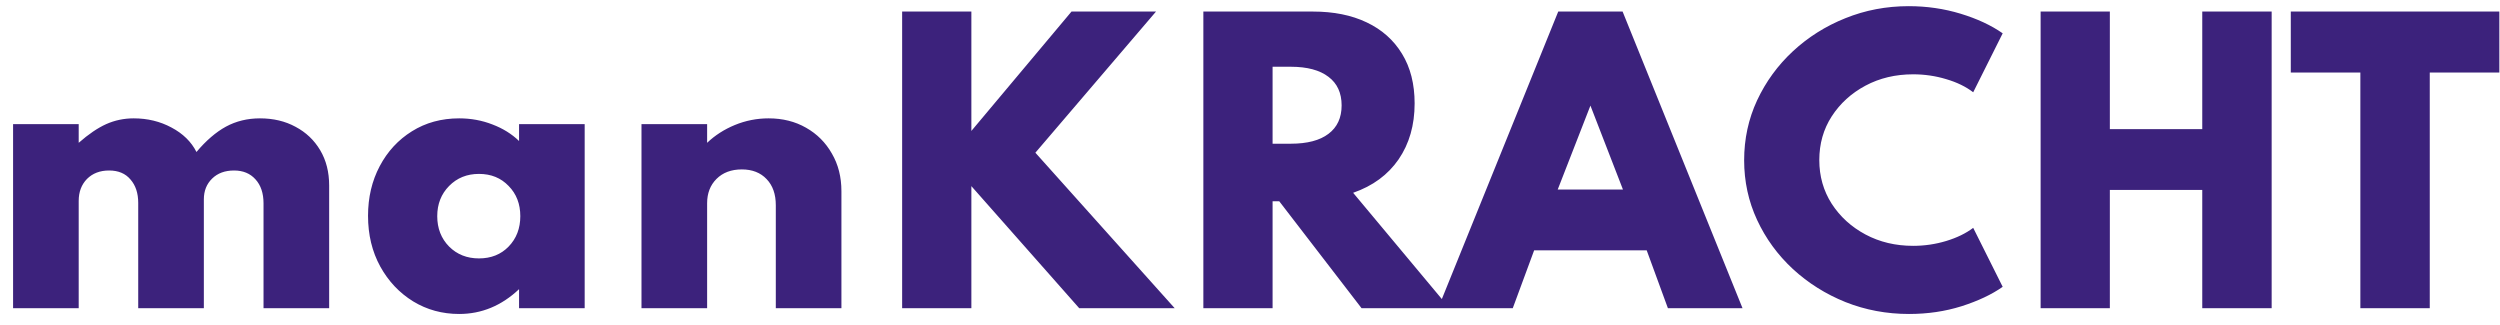 <svg width="146" height="19" viewBox="0 0 146 19" fill="none" xmlns="http://www.w3.org/2000/svg">
<path d="M0.764 18H4.596V11.732C4.596 11.207 4.758 10.78 5.08 10.45C5.409 10.121 5.839 9.957 6.371 9.957C6.91 9.957 7.327 10.132 7.62 10.482C7.921 10.825 8.072 11.28 8.072 11.847V18H11.905V11.637C11.905 11.147 12.066 10.745 12.387 10.43C12.71 10.114 13.136 9.957 13.668 9.957C14.194 9.957 14.61 10.129 14.918 10.472C15.233 10.815 15.39 11.284 15.39 11.879V18H19.223V10.839C19.223 10.048 19.048 9.358 18.698 8.771C18.348 8.182 17.869 7.728 17.259 7.405C16.657 7.077 15.964 6.912 15.181 6.912C14.453 6.912 13.791 7.073 13.196 7.395C12.608 7.717 12.034 8.21 11.474 8.876C11.173 8.28 10.687 7.804 10.014 7.447C9.35 7.09 8.614 6.912 7.809 6.912C7.242 6.912 6.707 7.024 6.203 7.248C5.706 7.472 5.17 7.836 4.596 8.34V7.248H0.764V18ZM26.816 18.336C28.125 18.336 29.291 17.853 30.313 16.887V18H34.145V7.248H30.313V8.235C29.886 7.822 29.368 7.5 28.759 7.269C28.15 7.031 27.502 6.912 26.816 6.912C25.78 6.912 24.86 7.164 24.055 7.668C23.257 8.165 22.63 8.844 22.175 9.705C21.72 10.566 21.493 11.532 21.493 12.603C21.493 13.709 21.731 14.696 22.207 15.564C22.683 16.425 23.323 17.104 24.128 17.601C24.933 18.091 25.829 18.336 26.816 18.336ZM27.971 15.091C27.271 15.091 26.69 14.861 26.228 14.399C25.766 13.93 25.535 13.338 25.535 12.624C25.535 11.917 25.766 11.329 26.228 10.86C26.69 10.391 27.271 10.156 27.971 10.156C28.678 10.156 29.256 10.391 29.704 10.86C30.159 11.322 30.386 11.91 30.386 12.624C30.386 13.338 30.159 13.93 29.704 14.399C29.256 14.861 28.678 15.091 27.971 15.091ZM37.463 18H41.296V11.868C41.296 11.287 41.478 10.815 41.842 10.45C42.213 10.079 42.706 9.894 43.322 9.894C43.931 9.894 44.414 10.083 44.771 10.461C45.128 10.832 45.307 11.339 45.307 11.983V18H49.139V11.165C49.139 10.338 48.954 9.607 48.583 8.97C48.219 8.326 47.715 7.822 47.071 7.458C46.434 7.094 45.706 6.912 44.887 6.912C44.201 6.912 43.543 7.042 42.913 7.301C42.29 7.559 41.751 7.906 41.296 8.34V7.248H37.463V18ZM52.685 18H56.728V10.87L63.028 18H68.603L60.466 8.918L67.511 0.675H62.576L56.728 7.647V0.675H52.685V18ZM70.276 18H74.319V11.752H74.707L79.516 18H84.651L79.023 11.259C80.171 10.86 81.056 10.209 81.679 9.306C82.302 8.396 82.614 7.308 82.614 6.04C82.614 4.907 82.369 3.941 81.879 3.143C81.389 2.337 80.699 1.725 79.81 1.305C78.928 0.885 77.885 0.675 76.681 0.675H70.276V18ZM74.319 8.393V3.898H75.379C76.338 3.898 77.073 4.095 77.584 4.487C78.095 4.872 78.351 5.428 78.351 6.156C78.351 6.877 78.095 7.43 77.584 7.815C77.08 8.2 76.345 8.393 75.379 8.393H74.319ZM83.987 18H88.345L89.594 14.619H96.167L97.406 18H101.764L94.76 0.675H91.001L83.987 18ZM90.97 11.07L92.881 6.167L94.781 11.07H90.97ZM111.487 18.336C112.572 18.336 113.594 18.186 114.553 17.884C115.519 17.576 116.32 17.198 116.957 16.75L115.235 13.306C114.808 13.629 114.283 13.884 113.66 14.073C113.037 14.262 112.393 14.357 111.728 14.357C110.699 14.357 109.772 14.136 108.946 13.695C108.12 13.254 107.462 12.655 106.972 11.899C106.489 11.143 106.247 10.293 106.247 9.348C106.247 8.396 106.489 7.545 106.972 6.796C107.462 6.04 108.12 5.442 108.946 5.001C109.772 4.56 110.699 4.34 111.728 4.34C112.393 4.34 113.037 4.434 113.66 4.623C114.283 4.805 114.808 5.061 115.235 5.389L116.957 1.946C116.285 1.476 115.466 1.095 114.5 0.801C113.534 0.507 112.523 0.36 111.466 0.36C110.164 0.36 108.932 0.594 107.77 1.063C106.615 1.526 105.593 2.17 104.704 2.995C103.822 3.814 103.125 4.77 102.614 5.862C102.11 6.947 101.858 8.113 101.858 9.358C101.858 10.598 102.11 11.759 102.614 12.845C103.118 13.93 103.815 14.885 104.704 15.711C105.593 16.53 106.618 17.174 107.78 17.643C108.942 18.105 110.178 18.336 111.487 18.336ZM119.172 18H123.215V11.091H128.612V18H132.665V0.675H128.612V7.542H123.215V0.675H119.172V18ZM137.845 18H141.898V4.234H145.962V0.675H133.782V4.234H137.845V18Z" fill="#3C227C"/>
</svg>
